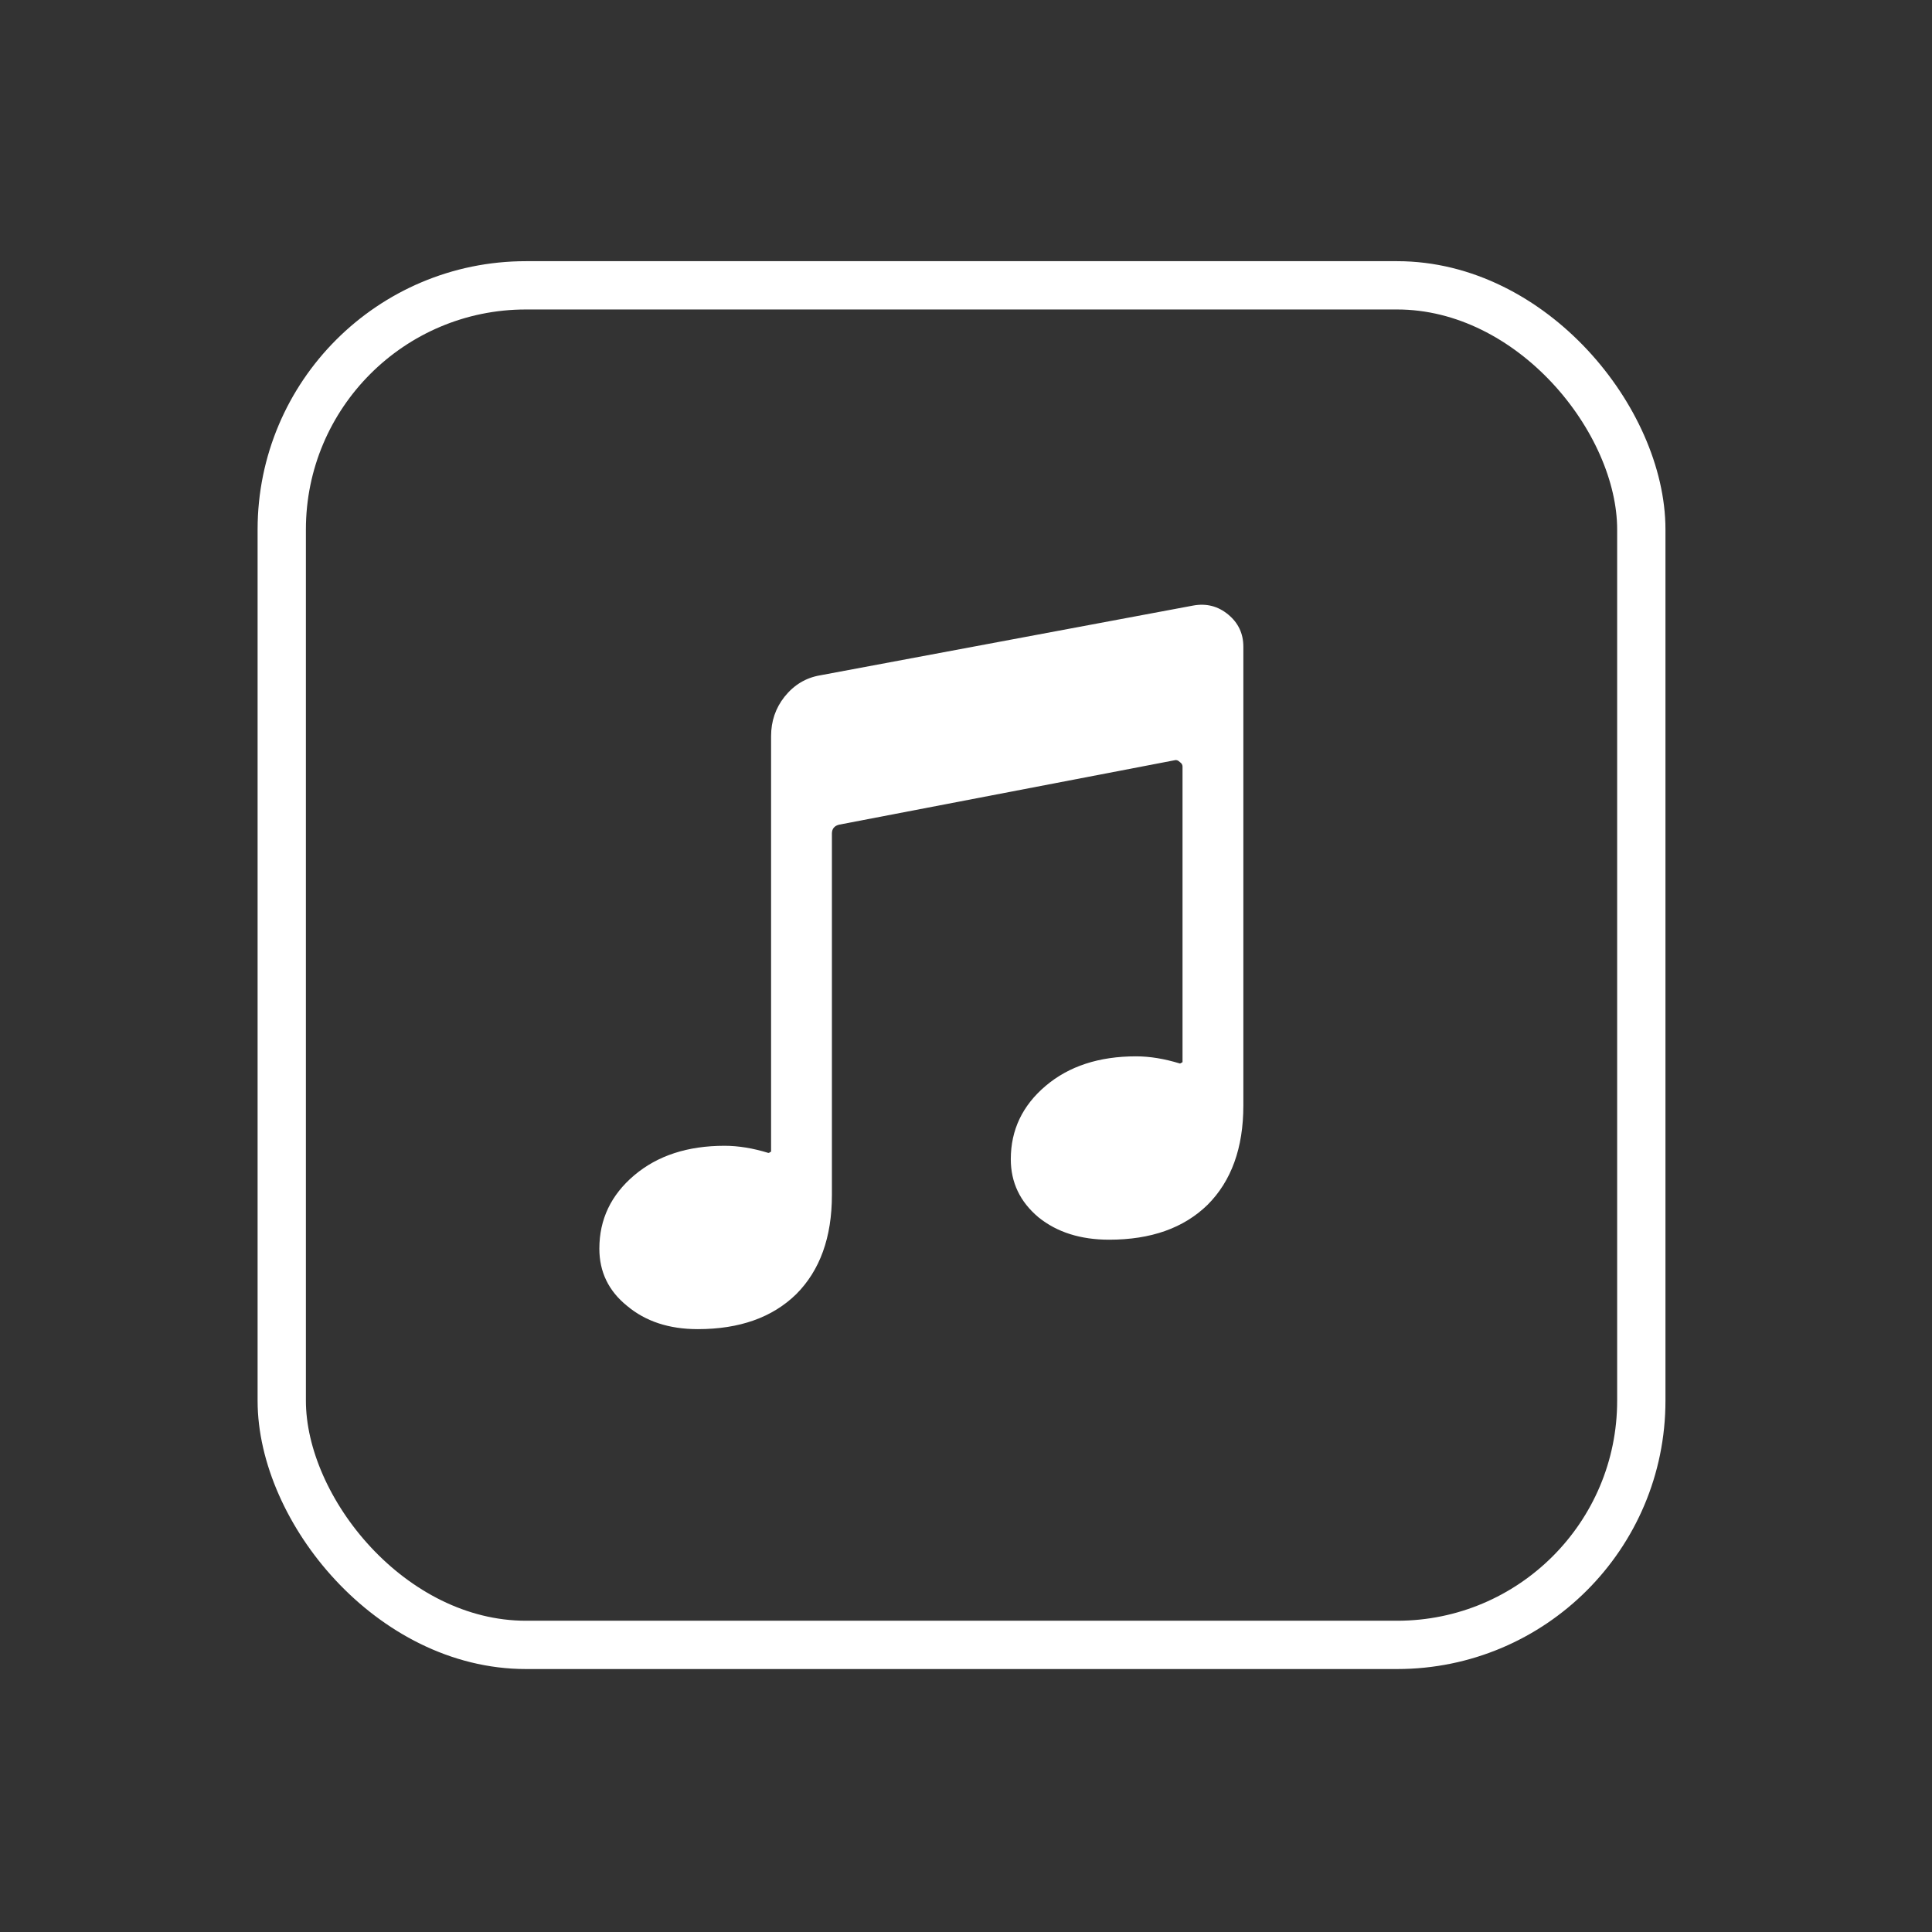 <?xml version="1.0" ?><svg fill="none" height="1080" viewBox="0 0 1080 1080" width="1080" xmlns="http://www.w3.org/2000/svg"><rect x="0" y="0" width="1080" height="1080" fill="#333333" stroke="none"/><rect height="760" rx="136.5" stroke="#fff" stroke-width="27" width="760" x="157.5" y="159.5"/><path d="M667.041 338.5C674.374 337.167 680.874 338.833 686.541 343.5C692.208 348.167 695.041 354.167 695.041 361.5V618C695.041 641.667 688.374 660.167 675.041 673.5C661.708 686.5 643.374 693 620.041 693C604.041 693 590.874 688.833 580.541 680.5C570.208 671.833 565.041 661 565.041 648C565.041 631.667 571.541 618 584.541 607C597.541 596 614.374 590.5 635.041 590.5C642.708 590.5 650.874 591.833 659.541 594.5C659.874 594.5 660.208 594.333 660.541 594C660.874 594 661.041 593.833 661.041 593.5V428.5C661.041 427.5 660.541 426.667 659.541 426C658.541 425 657.541 424.667 656.541 425L469.041 461C466.374 461.667 465.041 463.333 465.041 466V668C465.041 691.667 458.374 710.167 445.041 723.5C431.708 736.5 413.374 743 390.041 743C374.041 743 360.874 738.667 350.541 730C340.208 721.667 335.041 711 335.041 698C335.041 681.667 341.541 668 354.541 657C367.541 646 384.374 640.5 405.041 640.5C412.708 640.5 420.874 641.833 429.541 644.5C429.874 644.5 430.208 644.333 430.541 644C430.874 644 431.041 643.833 431.041 643.5V411.5C431.041 403.167 433.541 395.833 438.541 389.5C443.874 382.833 450.541 378.833 458.541 377.5L667.041 338.5Z" fill="#fff"/></svg>